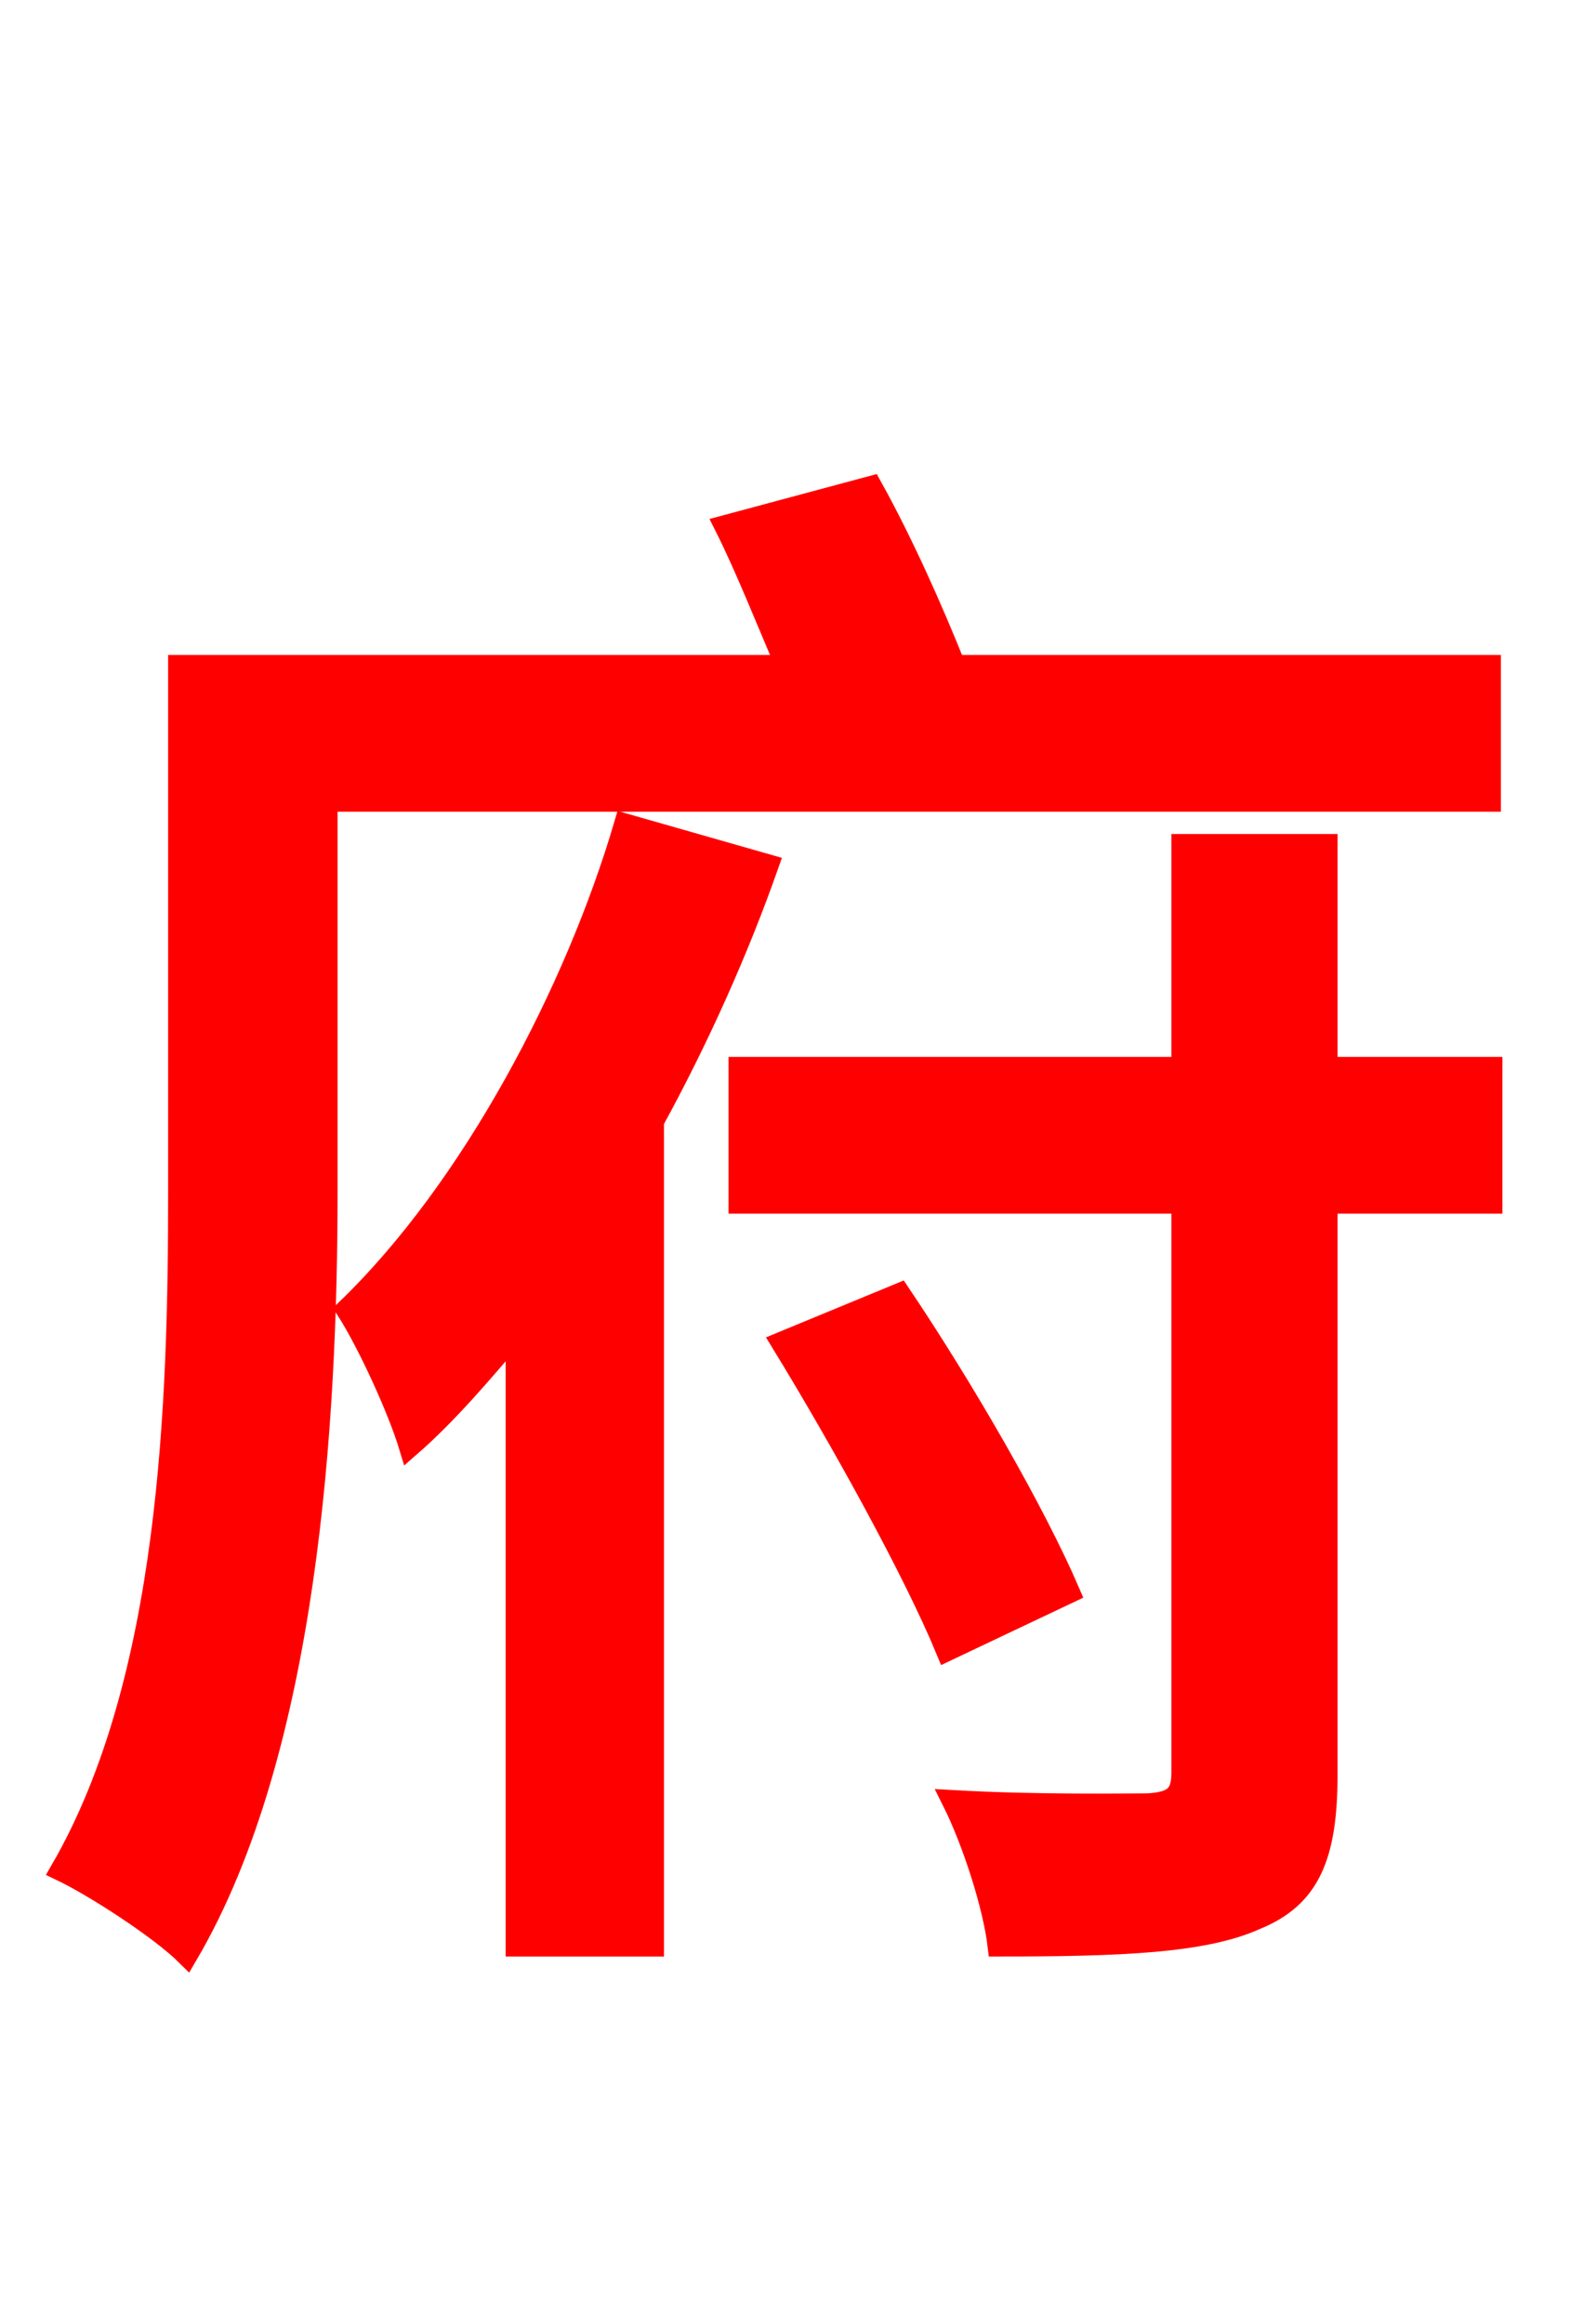 <svg xmlns="http://www.w3.org/2000/svg" xmlns:xlink="http://www.w3.org/1999/xlink" width="72" height="106.56"><path fill="red" stroke="red" d="M68.33 36.72L68.33 30.53L43.78 30.53C42.77 28.01 41.40 24.91 39.96 22.32L33.26 24.12C34.20 25.99 35.14 28.37 36.07 30.53L8.21 30.53L8.21 54.72C8.21 64.22 7.85 77.04 2.81 85.75C4.32 86.47 7.34 88.42 8.57 89.64C14.11 80.21 14.98 65.02 14.98 54.72L14.98 36.72ZM28.66 37.80C26.42 45.43 21.67 54.50 15.91 60.05C16.92 61.63 18.29 64.66 18.79 66.31C20.52 64.80 22.10 62.93 23.69 61.06L23.69 89.21L29.95 89.21L29.95 51.41C32.04 47.59 33.84 43.56 35.21 39.67ZM35.86 61.56C38.59 66.02 41.90 72.00 43.42 75.67L49.03 73.01C47.45 69.34 44.21 63.72 41.26 59.33ZM68.40 48.96L60.84 48.96L60.84 38.74L54.22 38.74L54.22 48.96L33.91 48.96L33.91 55.15L54.22 55.15L54.22 81.29C54.22 82.37 53.78 82.66 52.63 82.73C51.55 82.73 47.59 82.80 43.70 82.58C44.64 84.46 45.58 87.41 45.79 89.21C51.41 89.21 55.22 89.06 57.60 87.98C60.05 86.98 60.84 85.10 60.84 81.36L60.84 55.15L68.40 55.15Z"/></svg>

